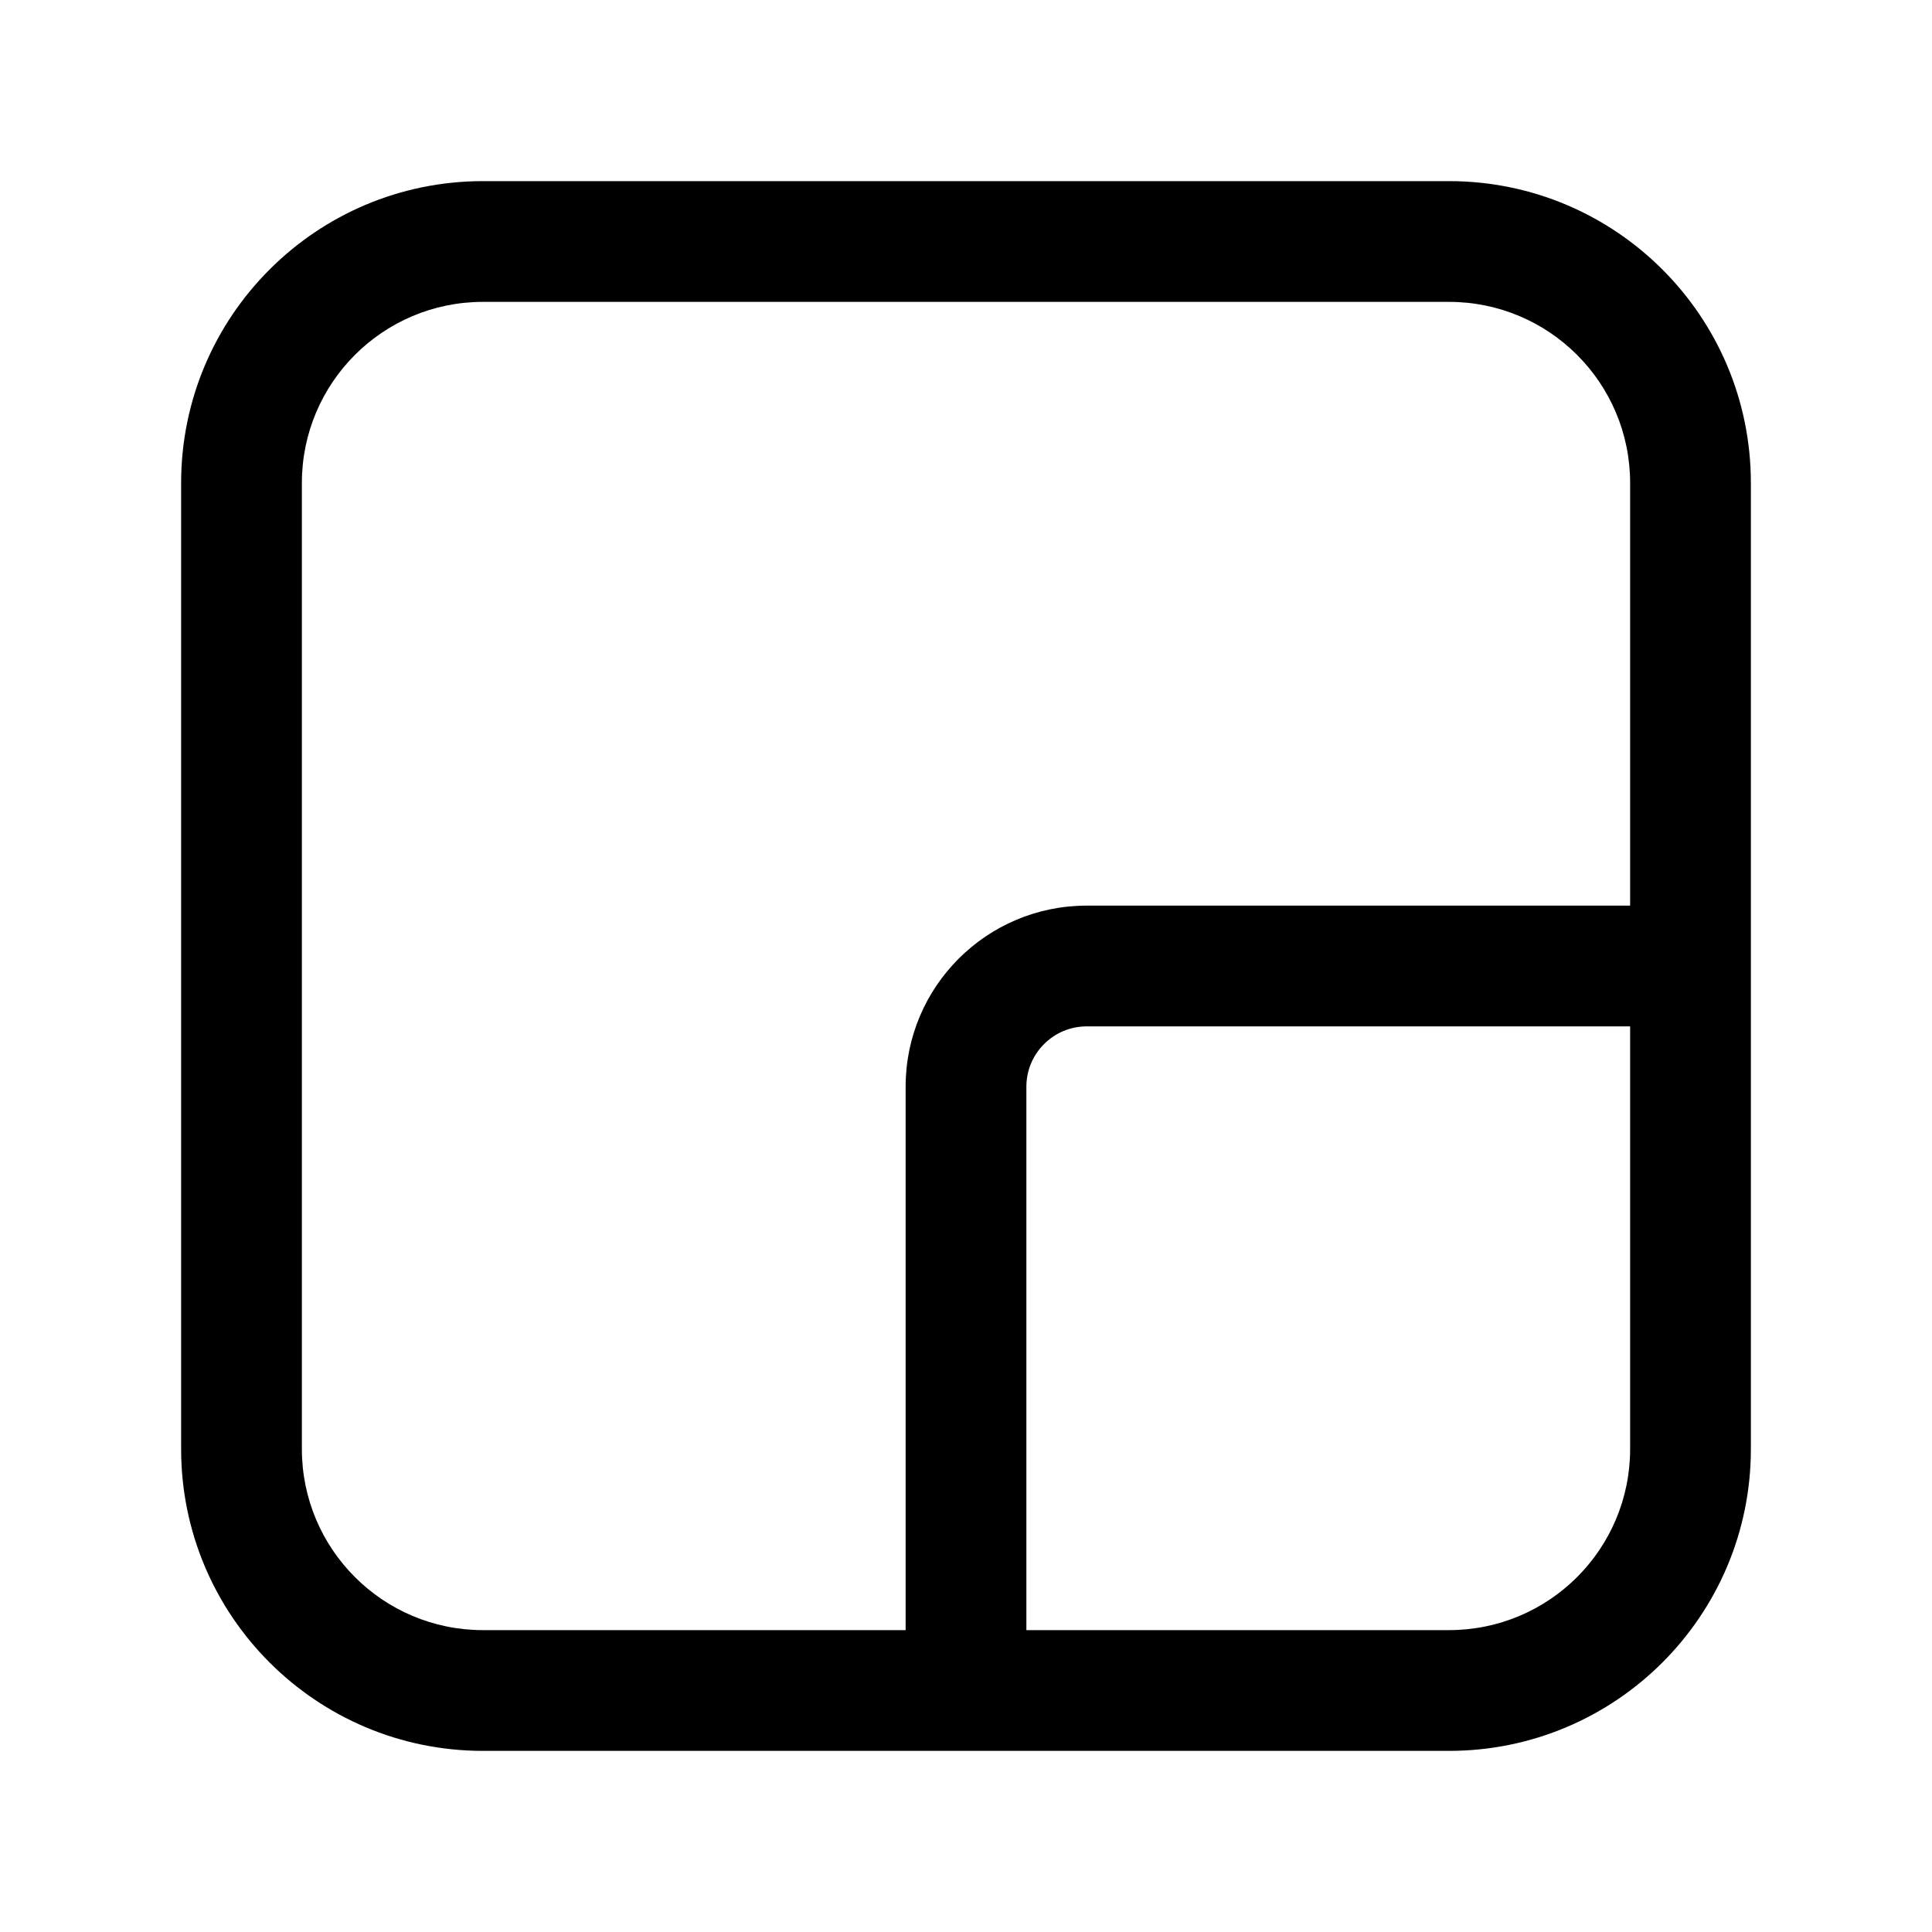 <svg width="24" height="24" viewBox="0 0 24 24"  xmlns="http://www.w3.org/2000/svg">
<path fill-rule="evenodd" clip-rule="evenodd" d="M18 2.25C20.071 2.25 21.75 3.929 21.75 6V12V18C21.75 20.071 20.071 21.75 18 21.75H12H6C3.929 21.75 2.25 20.071 2.25 18V6C2.25 3.929 3.929 2.25 6 2.25L18 2.25ZM12.75 20.25H18C19.243 20.25 20.25 19.243 20.25 18V12.75H13.5C13.086 12.75 12.75 13.086 12.75 13.5V20.25ZM20.25 11.25H13.5C12.257 11.25 11.25 12.257 11.25 13.5V20.25H6C4.757 20.25 3.75 19.243 3.75 18V6C3.75 4.757 4.757 3.75 6 3.75L18 3.75C19.243 3.75 20.25 4.757 20.25 6V11.25Z" />
</svg>
